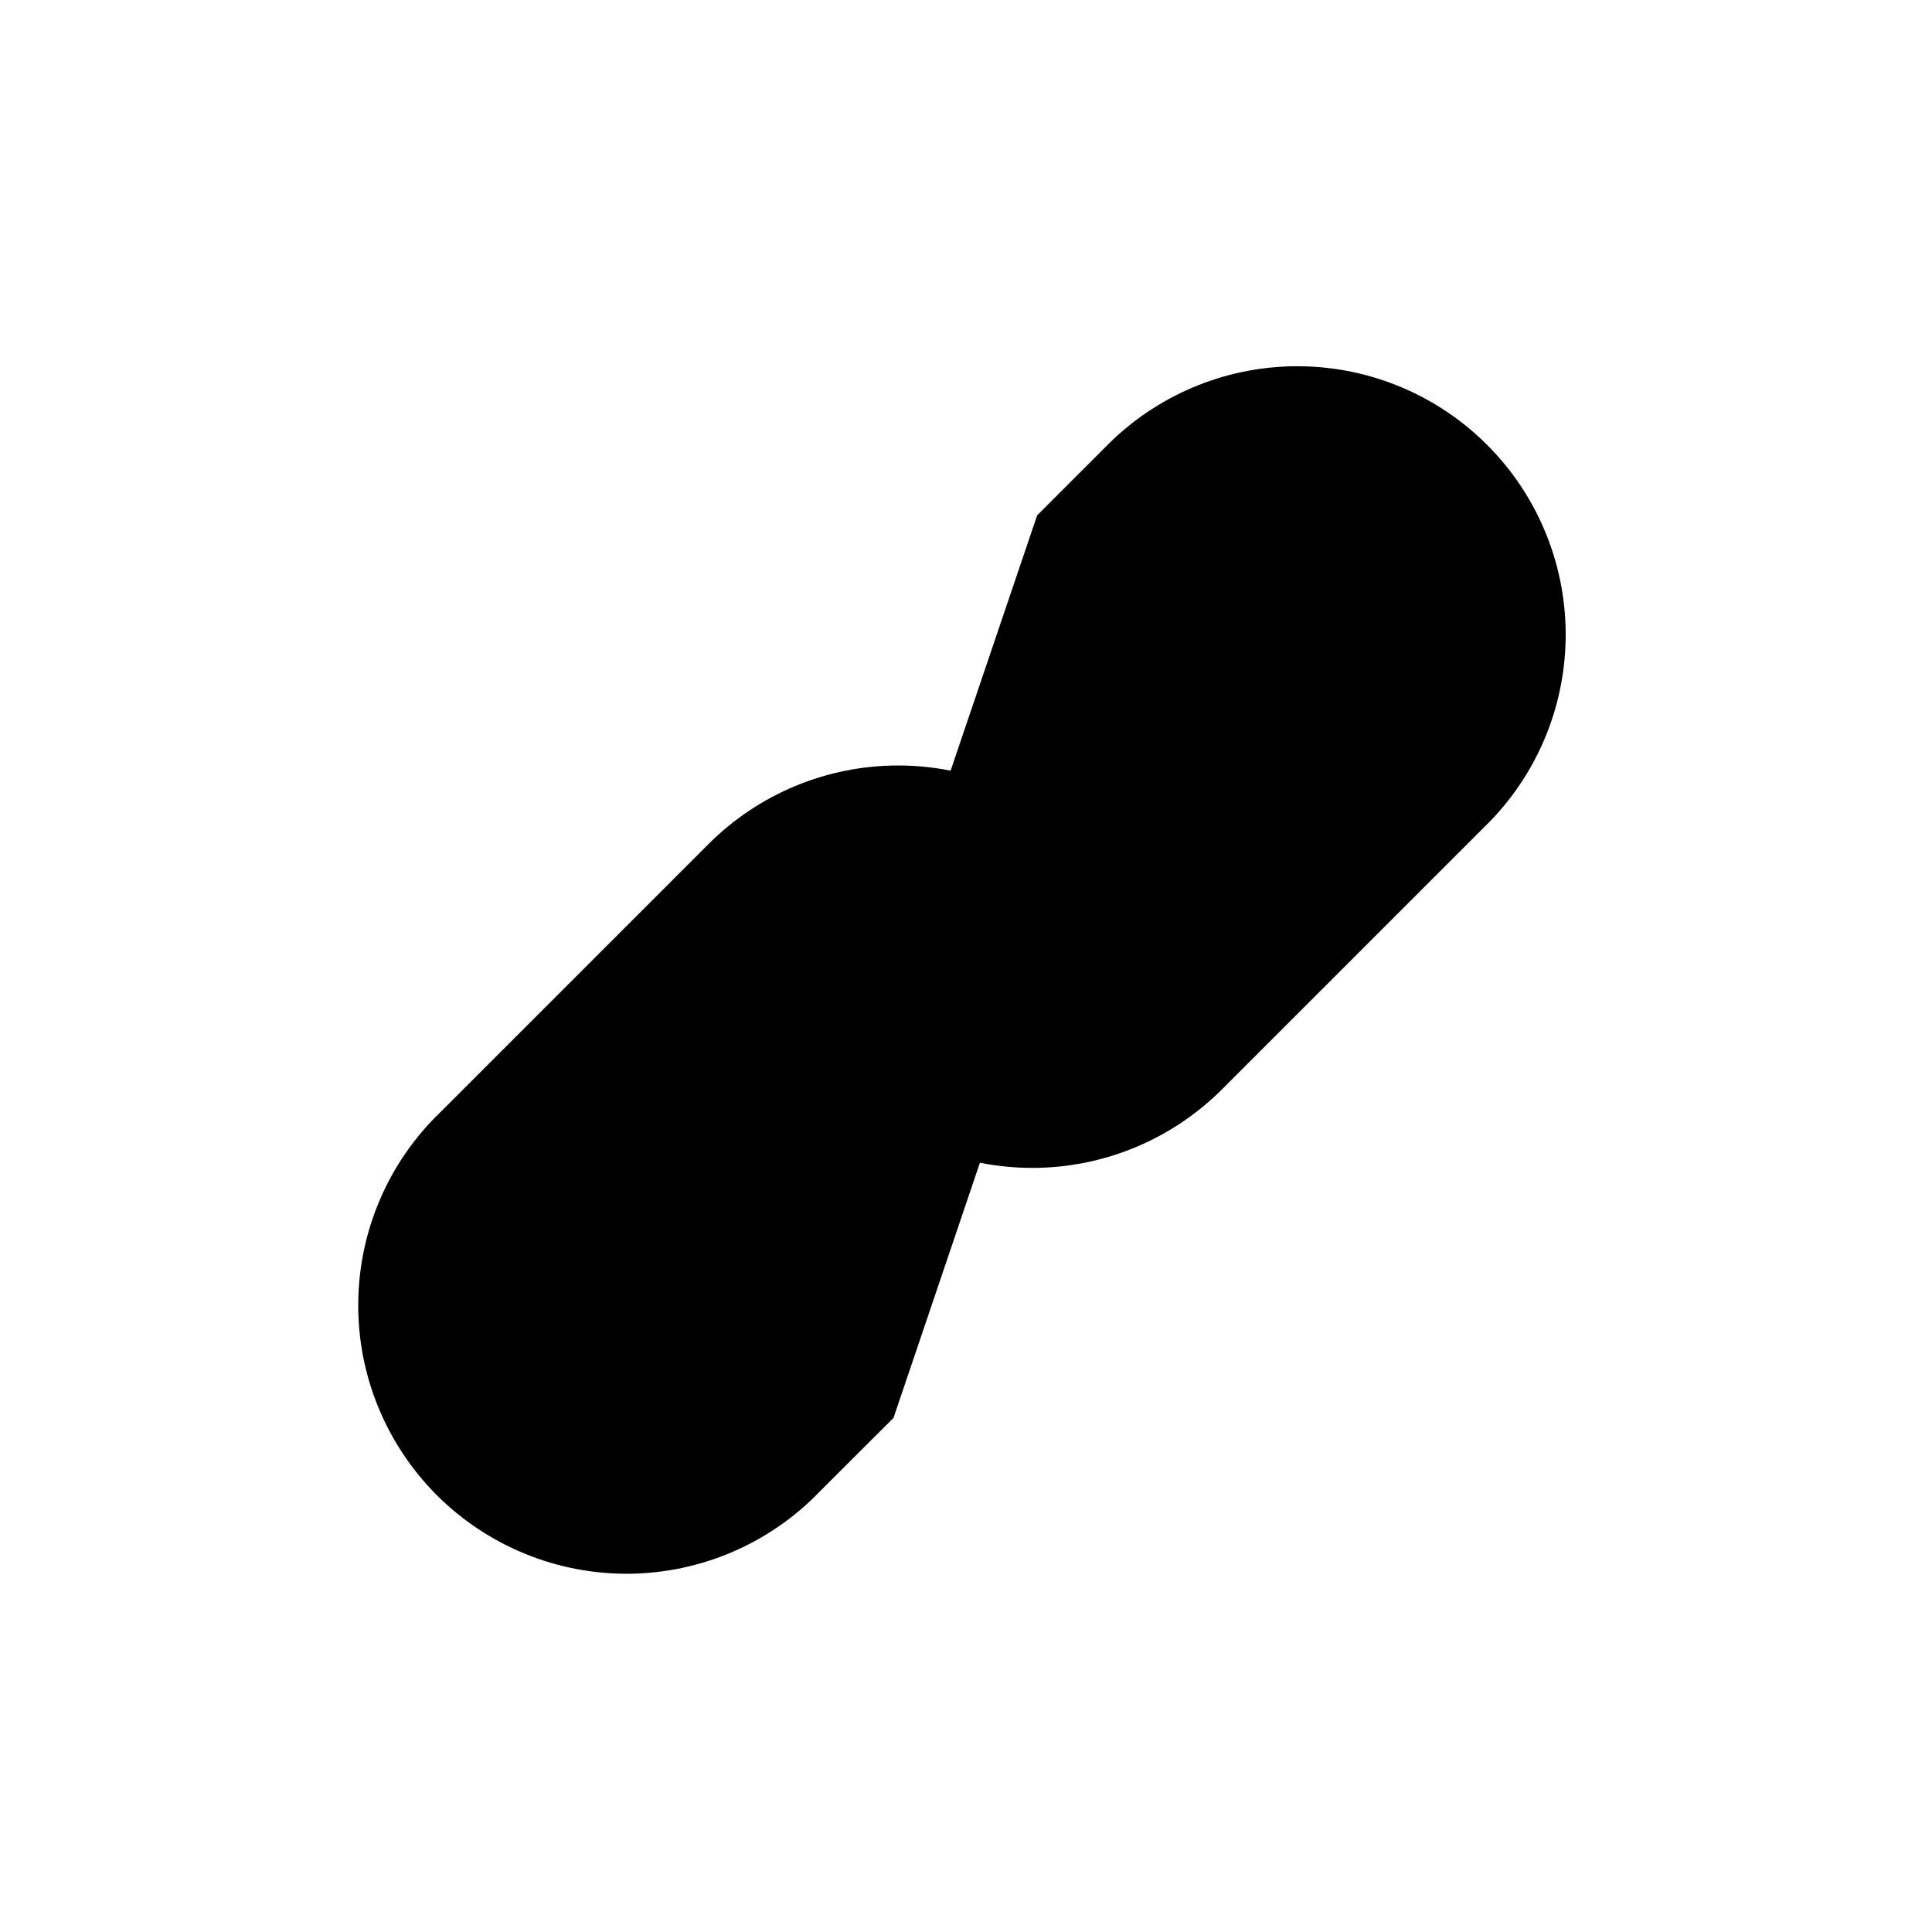 <svg width="28" height="28" viewBox="0 0 28 28" fill="none" xmlns="http://www.w3.org/2000/svg">
<path d="M15.766 12.233C15.037 11.504 14.048 11.094 13.017 11.094C11.986 11.094 10.997 11.504 10.268 12.233L6.379 16.122C6.007 16.48 5.711 16.909 5.507 17.384C5.303 17.858 5.196 18.369 5.192 18.885C5.187 19.401 5.285 19.913 5.481 20.391C5.677 20.869 5.965 21.303 6.33 21.669C6.696 22.034 7.13 22.323 7.608 22.518C8.086 22.714 8.598 22.812 9.114 22.808C9.63 22.803 10.141 22.696 10.615 22.492C11.09 22.288 11.519 21.992 11.877 21.62L12.949 20.55M12.212 15.787C12.941 16.516 13.93 16.926 14.961 16.926C15.993 16.926 16.982 16.516 17.711 15.787L21.6 11.898C22.308 11.165 22.7 10.182 22.691 9.163C22.682 8.143 22.273 7.168 21.552 6.447C20.831 5.726 19.856 5.317 18.836 5.308C17.817 5.299 16.834 5.691 16.101 6.399L15.031 7.469"  fill="currentColor" stroke-width="1.944" stroke-linecap="round" stroke-linejoin="round"/>
<defs>
<linearGradient id="paint0_linear_883_3575" x1="14.016" y1="4.165" x2="14.016" y2="23.799" gradientUnits="userSpaceOnUse">
<stop stop-color="#E1E6FE"/>
<stop offset="1" stop-color="#F1D7FF"/>
</linearGradient>
</defs>
</svg>
